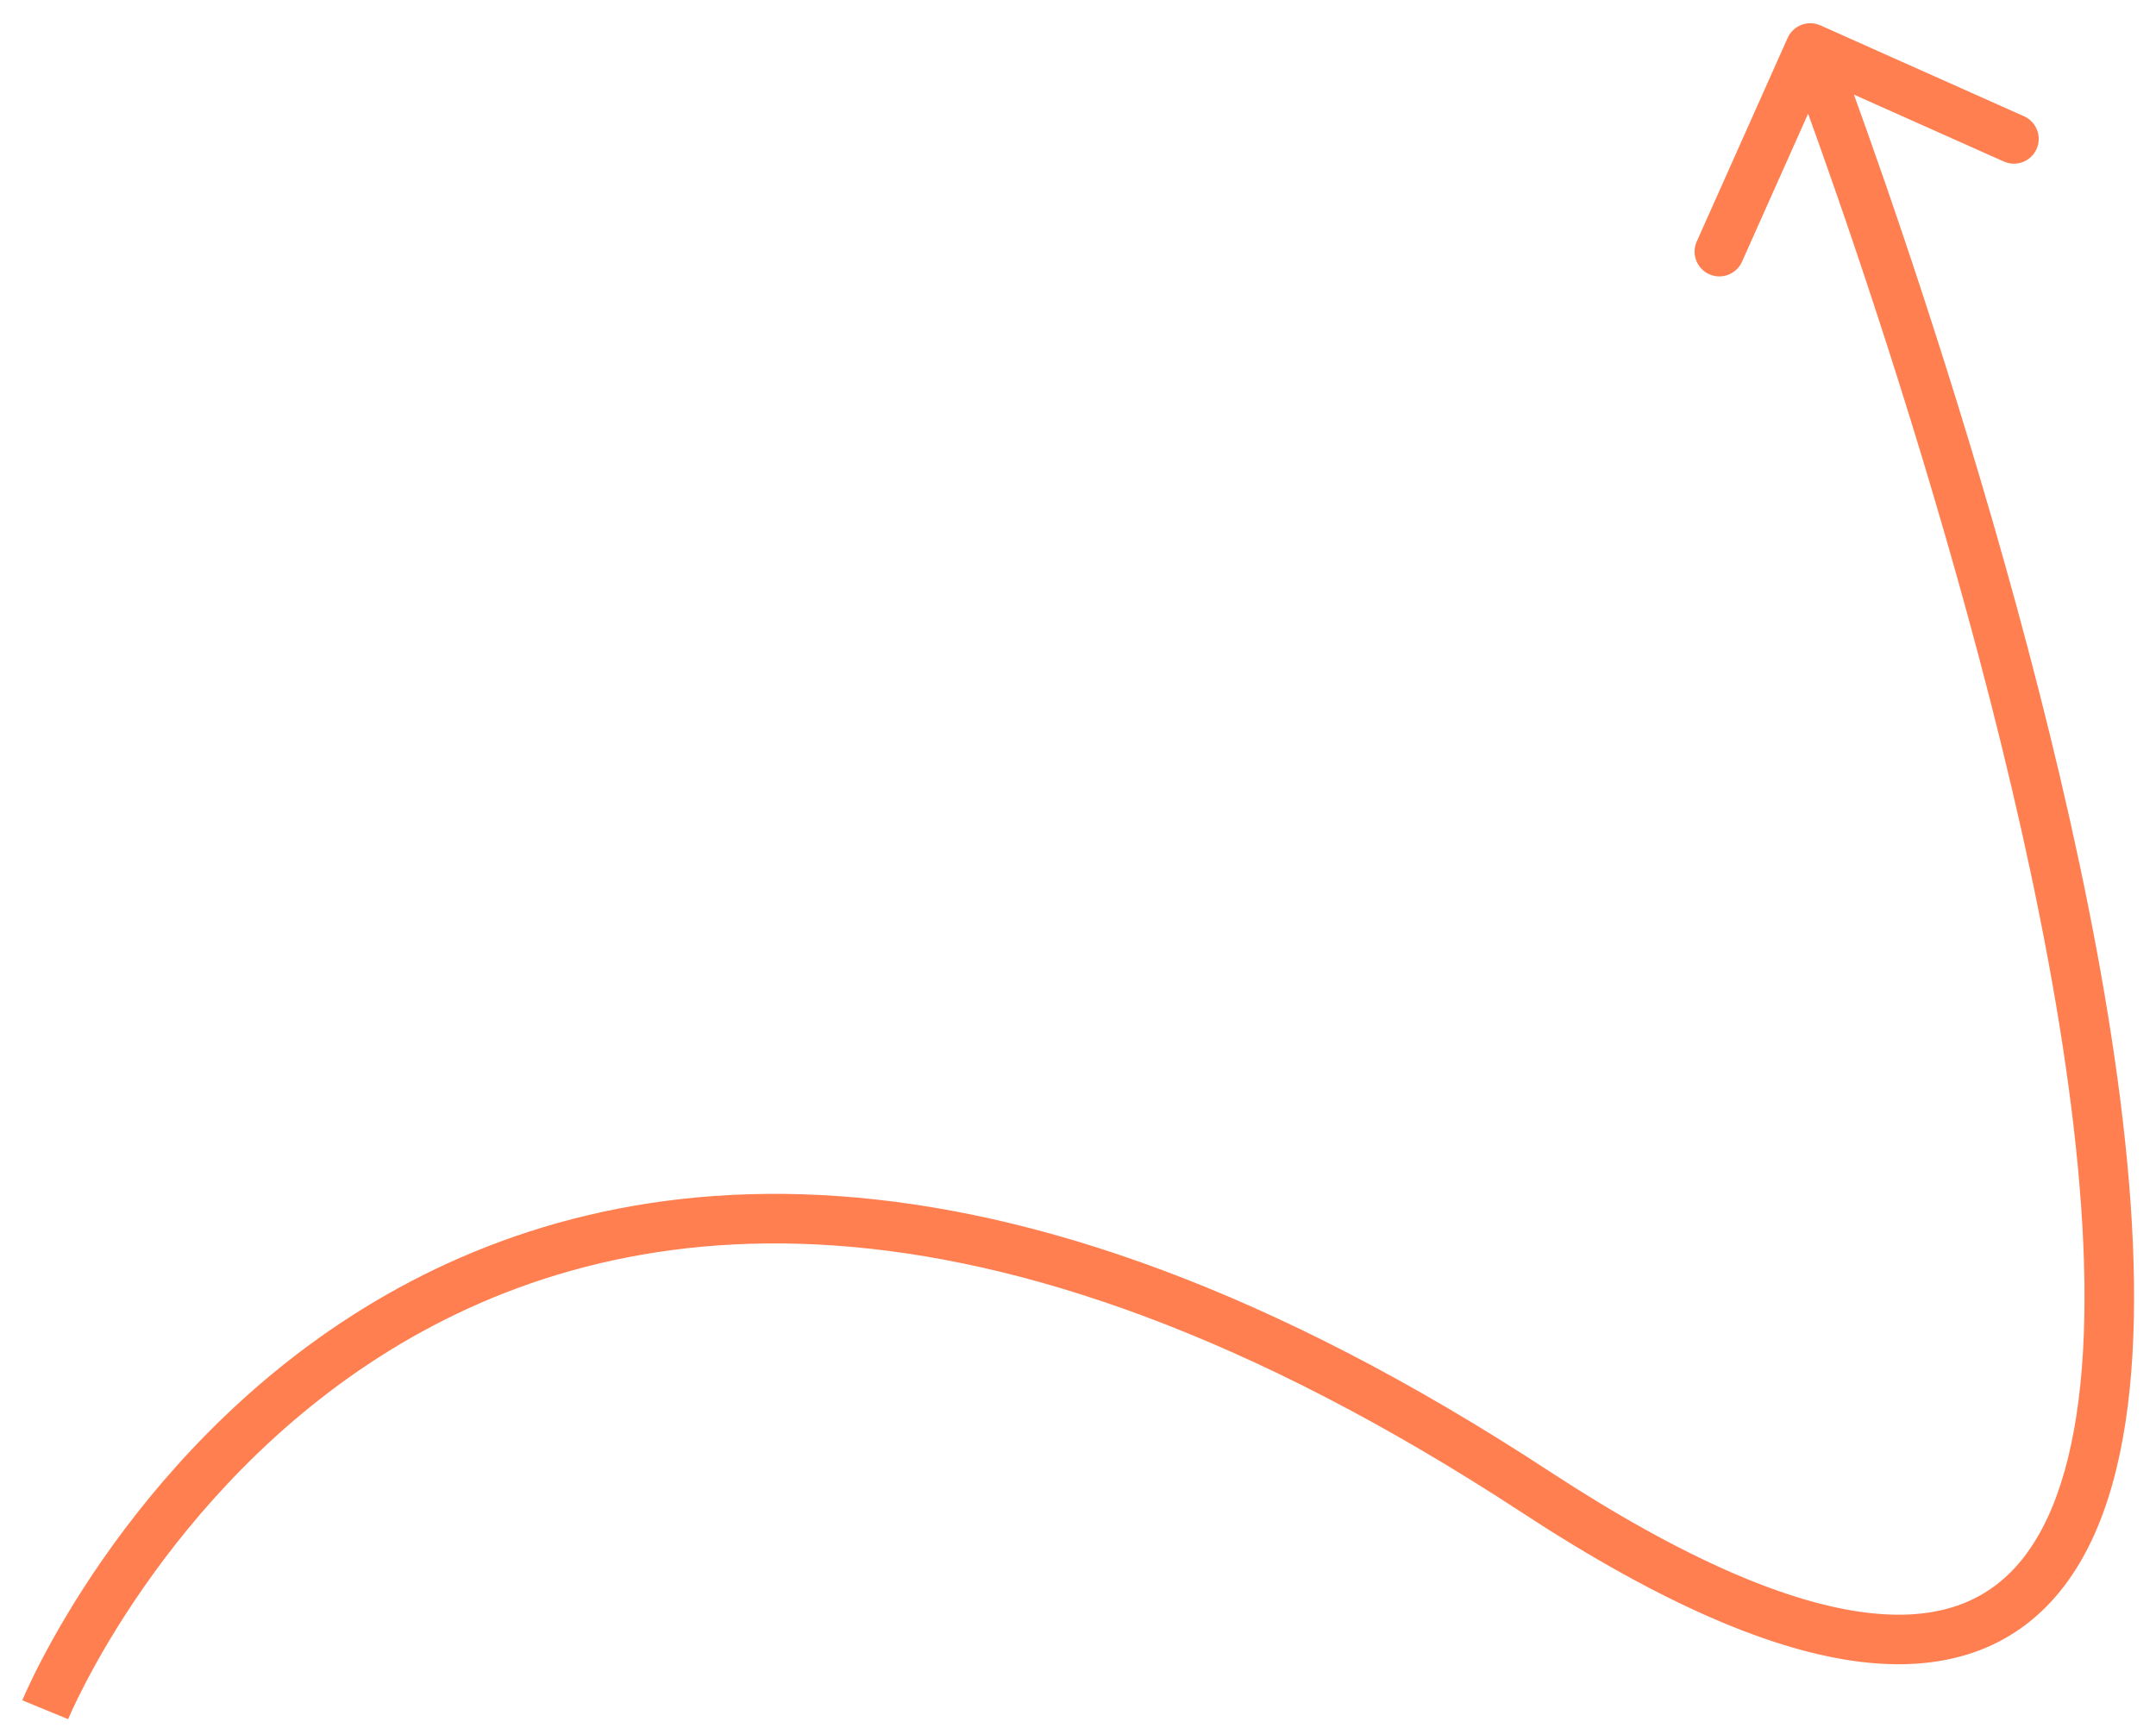 <svg width="87" height="70" viewBox="0 0 87 70" fill="none" xmlns="http://www.w3.org/2000/svg">
<path d="M61.959 60.208L62.507 59.371L61.959 60.208ZM73.457 1.024C72.953 0.799 72.361 1.026 72.136 1.53L68.468 9.748C68.243 10.253 68.469 10.844 68.974 11.069C69.478 11.294 70.069 11.068 70.294 10.563L73.555 3.258L80.86 6.519C81.365 6.744 81.956 6.518 82.181 6.013C82.406 5.509 82.18 4.918 81.675 4.693L73.457 1.024ZM1.824 69.004C2.75 69.384 2.749 69.384 2.749 69.384C2.749 69.384 2.749 69.385 2.749 69.384C2.75 69.384 2.75 69.383 2.751 69.381C2.752 69.378 2.754 69.373 2.757 69.366C2.764 69.351 2.774 69.327 2.788 69.295C2.816 69.23 2.859 69.132 2.918 69.004C3.037 68.746 3.219 68.368 3.467 67.893C3.963 66.942 4.724 65.609 5.775 64.097C7.879 61.067 11.125 57.344 15.706 54.514C20.273 51.692 26.191 49.742 33.692 50.269C41.206 50.797 50.373 53.816 61.412 61.044L62.507 59.371C51.263 52.009 41.772 48.832 33.833 48.274C25.88 47.715 19.55 49.788 14.654 52.812C9.772 55.829 6.34 59.777 4.132 62.956C3.027 64.548 2.223 65.954 1.694 66.966C1.429 67.473 1.233 67.882 1.102 68.166C1.036 68.309 0.987 68.421 0.953 68.498C0.936 68.537 0.923 68.567 0.914 68.588C0.91 68.599 0.906 68.607 0.904 68.614C0.903 68.617 0.902 68.619 0.901 68.621C0.9 68.622 0.9 68.623 0.9 68.623C0.899 68.624 0.899 68.625 1.824 69.004ZM61.412 61.044C67.03 64.723 71.536 66.646 75.112 67.075C78.762 67.512 81.479 66.388 83.288 64.021C85.033 61.736 85.832 58.422 86.051 54.652C86.271 50.855 85.91 46.453 85.205 41.863C83.794 32.681 80.985 22.605 78.537 14.845C77.312 10.96 76.175 7.647 75.343 5.304C74.927 4.132 74.588 3.203 74.352 2.565C74.234 2.247 74.143 2.001 74.08 1.835C74.049 1.752 74.025 1.688 74.008 1.646C74 1.624 73.994 1.608 73.99 1.597C73.988 1.592 73.986 1.587 73.985 1.585C73.985 1.583 73.984 1.582 73.984 1.581C73.984 1.58 73.983 1.58 73.049 1.937C72.115 2.295 72.116 2.295 72.116 2.296C72.116 2.296 72.116 2.297 72.117 2.298C72.118 2.301 72.119 2.305 72.121 2.31C72.125 2.32 72.131 2.335 72.139 2.356C72.154 2.397 72.178 2.458 72.208 2.54C72.27 2.703 72.36 2.945 72.477 3.259C72.71 3.889 73.046 4.81 73.458 5.973C74.284 8.298 75.413 11.589 76.63 15.447C79.066 23.171 81.84 33.134 83.228 42.167C83.922 46.685 84.263 50.934 84.055 54.536C83.844 58.164 83.082 60.996 81.699 62.806C80.379 64.534 78.4 65.454 75.35 65.089C72.227 64.715 68.03 62.987 62.507 59.371L61.412 61.044Z" fill="#FF7F50"/>
</svg>
